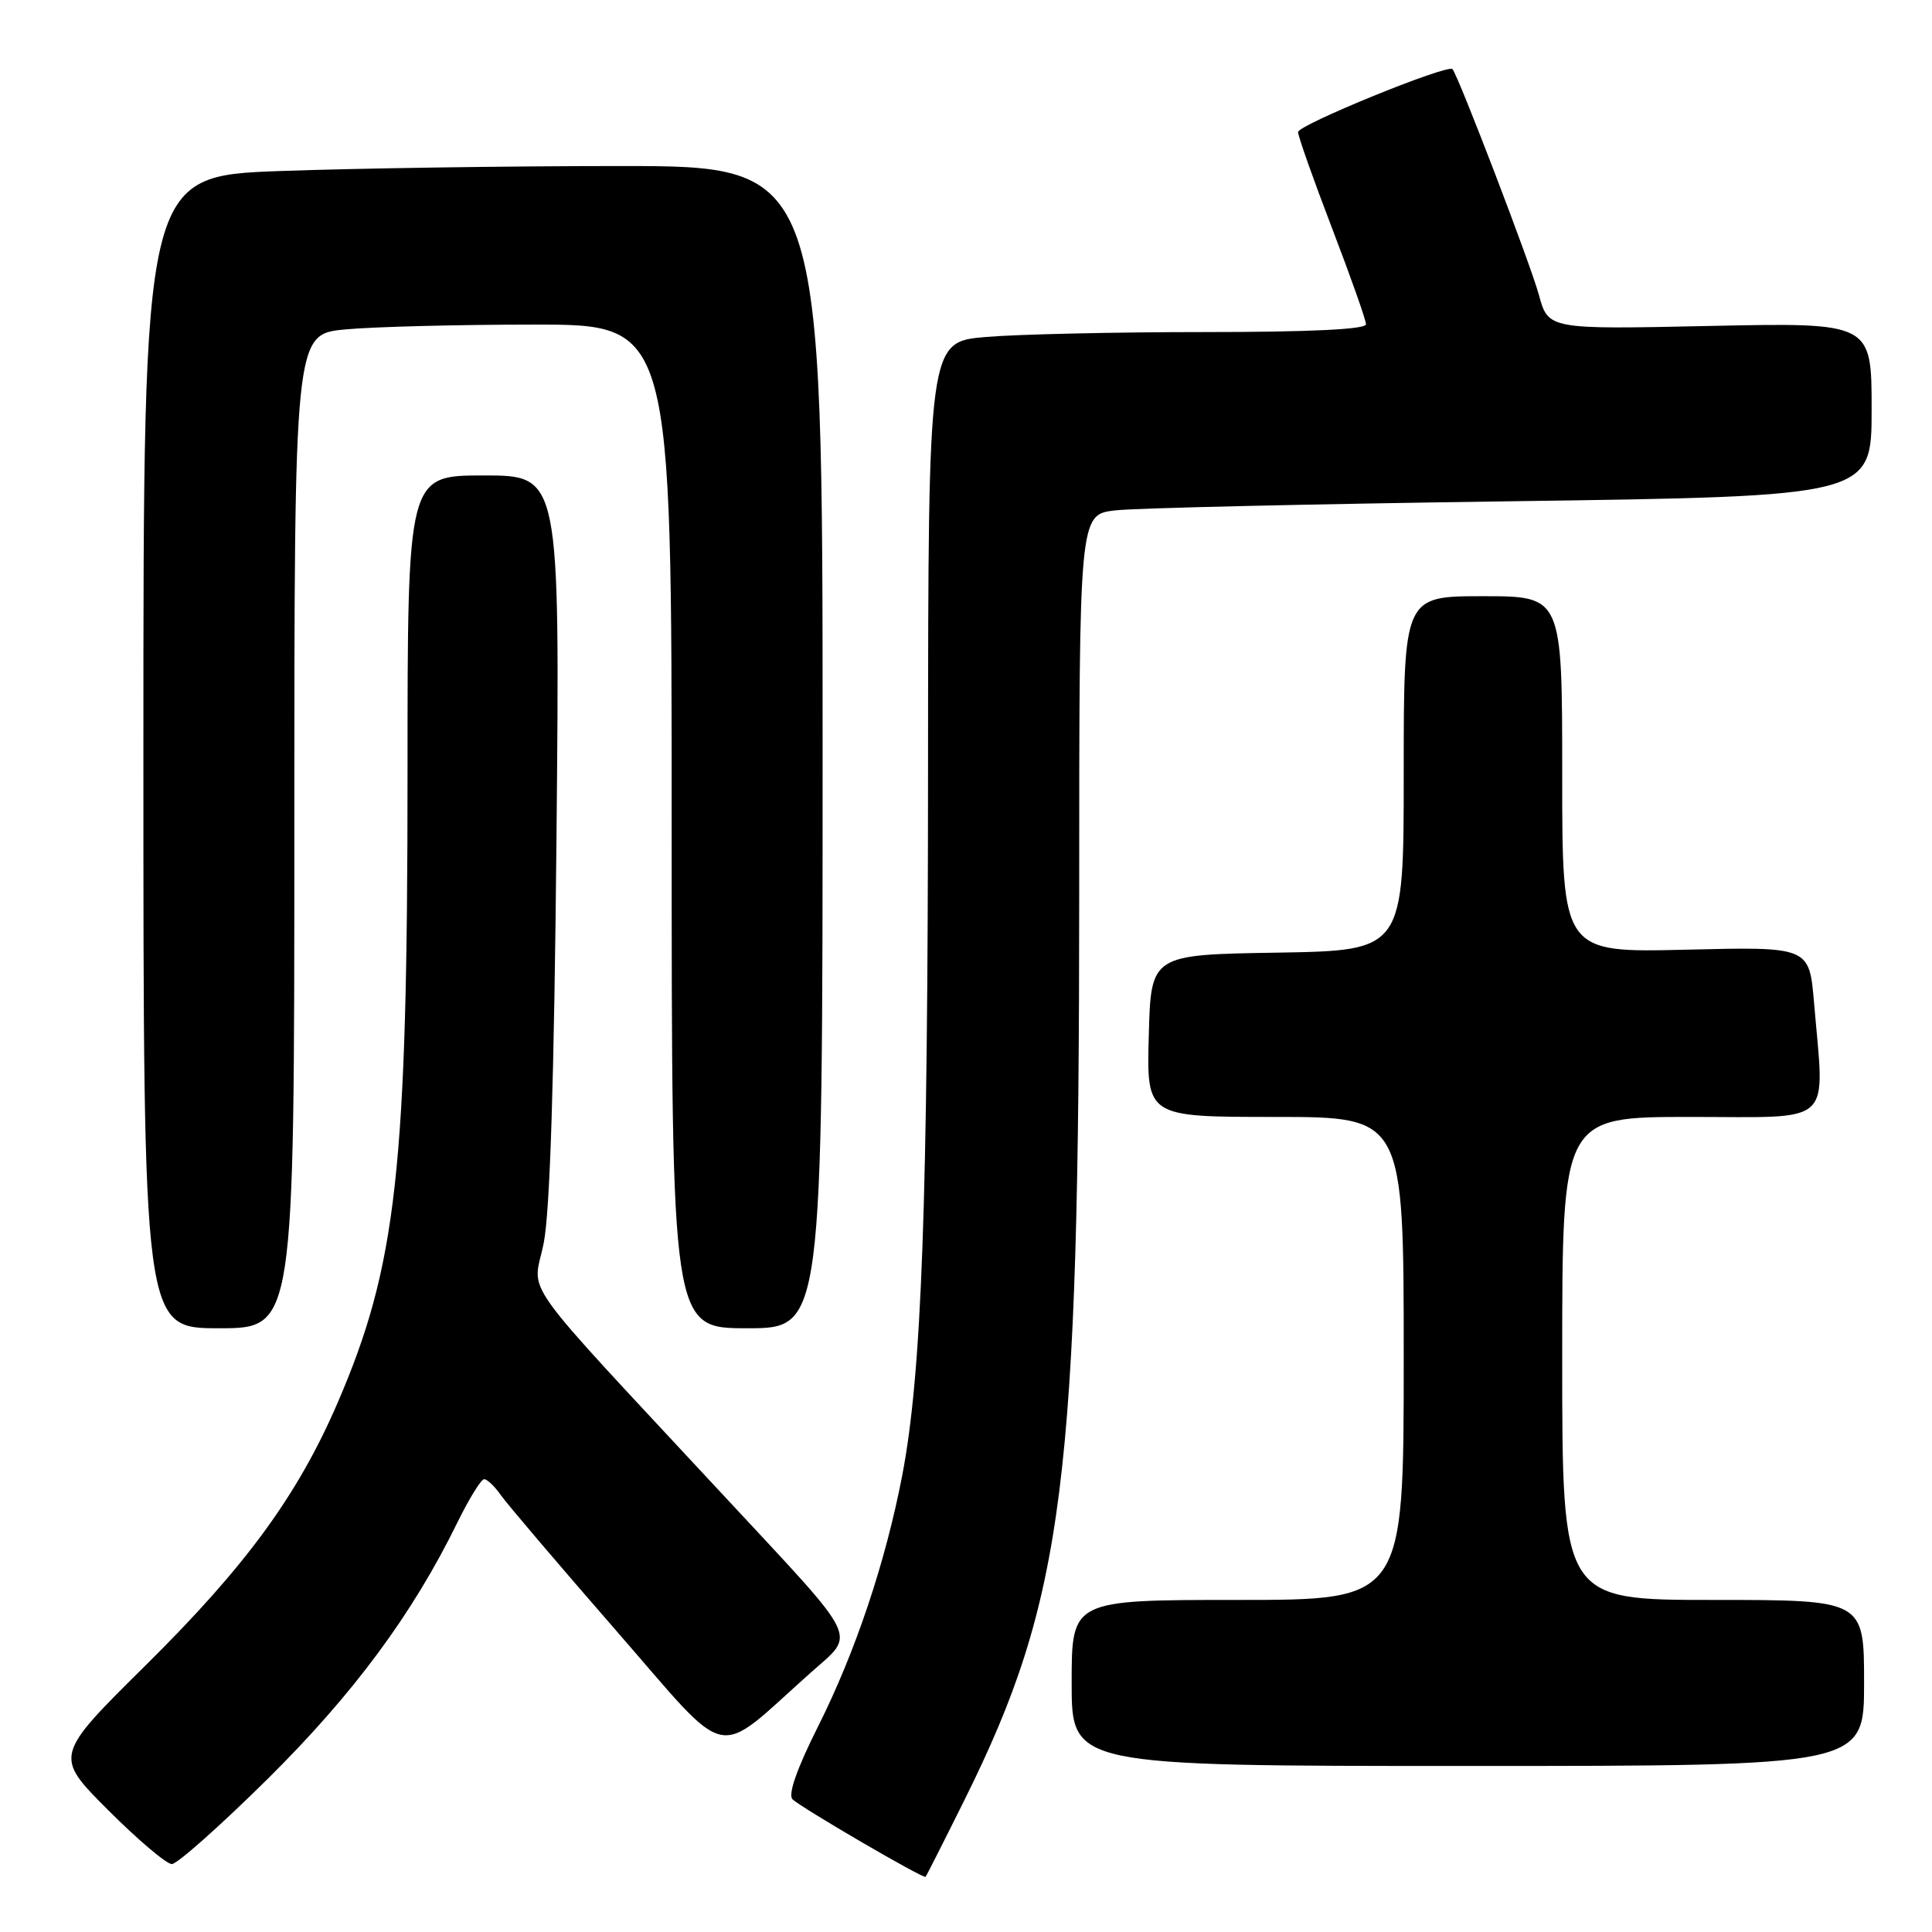 <?xml version="1.0" encoding="UTF-8" standalone="no"?>
<!DOCTYPE svg PUBLIC "-//W3C//DTD SVG 1.1//EN" "http://www.w3.org/Graphics/SVG/1.1/DTD/svg11.dtd" >
<svg xmlns="http://www.w3.org/2000/svg" xmlns:xlink="http://www.w3.org/1999/xlink" version="1.1" viewBox="0 0 256 256">
 <g >
 <path fill="currentColor"
d=" M 127.80 238.50 C 141.02 211.88 142.99 196.24 143.00 118.34 C 143.00 68.19 143.00 68.19 147.75 67.63 C 150.36 67.32 173.99 66.78 200.25 66.42 C 248.00 65.76 248.00 65.76 248.00 54.25 C 248.00 42.74 248.00 42.74 226.58 43.19 C 205.16 43.65 205.16 43.65 203.91 39.07 C 202.81 35.03 193.24 10.03 192.46 9.16 C 191.83 8.46 172.00 16.55 172.00 17.50 C 172.00 18.05 174.03 23.78 176.50 30.23 C 178.97 36.67 181.00 42.41 181.00 42.97 C 181.00 43.64 173.57 44.00 159.65 44.00 C 147.91 44.00 134.86 44.29 130.65 44.65 C 123.00 45.29 123.00 45.29 122.97 101.40 C 122.95 159.82 122.14 181.99 119.55 195.50 C 117.33 207.02 113.36 218.88 108.38 228.80 C 105.59 234.36 104.39 237.79 105.01 238.41 C 106.10 239.50 122.36 248.98 122.64 248.69 C 122.75 248.58 125.07 244.00 127.80 238.50 Z  M 35.43 235.75 C 46.81 224.49 54.66 213.89 60.60 201.75 C 62.15 198.59 63.75 196.00 64.15 196.00 C 64.56 196.00 65.56 196.96 66.37 198.12 C 67.19 199.29 74.06 207.36 81.63 216.05 C 97.12 233.82 94.40 233.23 107.44 221.62 C 113.44 216.27 114.22 217.88 96.36 198.67 C 67.95 168.10 70.62 171.83 72.04 164.74 C 72.88 160.51 73.43 143.16 73.74 110.75 C 74.19 63.00 74.19 63.00 64.10 63.00 C 54.00 63.00 54.00 63.00 54.00 102.33 C 54.00 154.97 52.58 167.72 44.70 185.96 C 39.43 198.15 32.55 207.55 19.37 220.59 C 7.16 232.67 7.16 232.67 14.32 239.84 C 18.26 243.78 22.06 247.00 22.77 247.00 C 23.47 247.00 29.17 241.94 35.43 235.75 Z  M 247.00 223.00 C 247.00 212.00 247.00 212.00 227.00 212.00 C 207.00 212.00 207.00 212.00 207.00 180.00 C 207.00 148.00 207.00 148.00 224.00 148.00 C 243.28 148.00 241.77 149.40 240.37 132.87 C 239.74 125.44 239.74 125.44 223.37 125.84 C 207.00 126.23 207.00 126.23 207.00 102.62 C 207.00 79.00 207.00 79.00 196.50 79.00 C 186.00 79.00 186.00 79.00 186.00 102.48 C 186.00 125.95 186.00 125.95 169.25 126.23 C 152.50 126.50 152.50 126.50 152.22 137.25 C 151.93 148.00 151.93 148.00 168.97 148.00 C 186.00 148.00 186.00 148.00 186.00 180.00 C 186.00 212.00 186.00 212.00 164.00 212.00 C 142.00 212.00 142.00 212.00 142.00 223.00 C 142.00 234.00 142.00 234.00 194.50 234.00 C 247.00 234.00 247.00 234.00 247.00 223.00 Z  M 39.00 110.14 C 39.00 44.29 39.00 44.29 45.75 43.65 C 49.46 43.30 60.71 43.01 70.75 43.01 C 89.00 43.00 89.00 43.00 89.00 109.50 C 89.00 176.00 89.00 176.00 99.00 176.00 C 109.00 176.00 109.00 176.00 109.00 99.00 C 109.00 22.00 109.00 22.00 82.16 22.00 C 67.40 22.00 47.15 22.30 37.16 22.66 C 19.00 23.32 19.00 23.32 19.00 99.66 C 19.00 176.00 19.00 176.00 29.00 176.00 C 39.00 176.00 39.00 176.00 39.00 110.14 Z "/>
</g>
</svg>